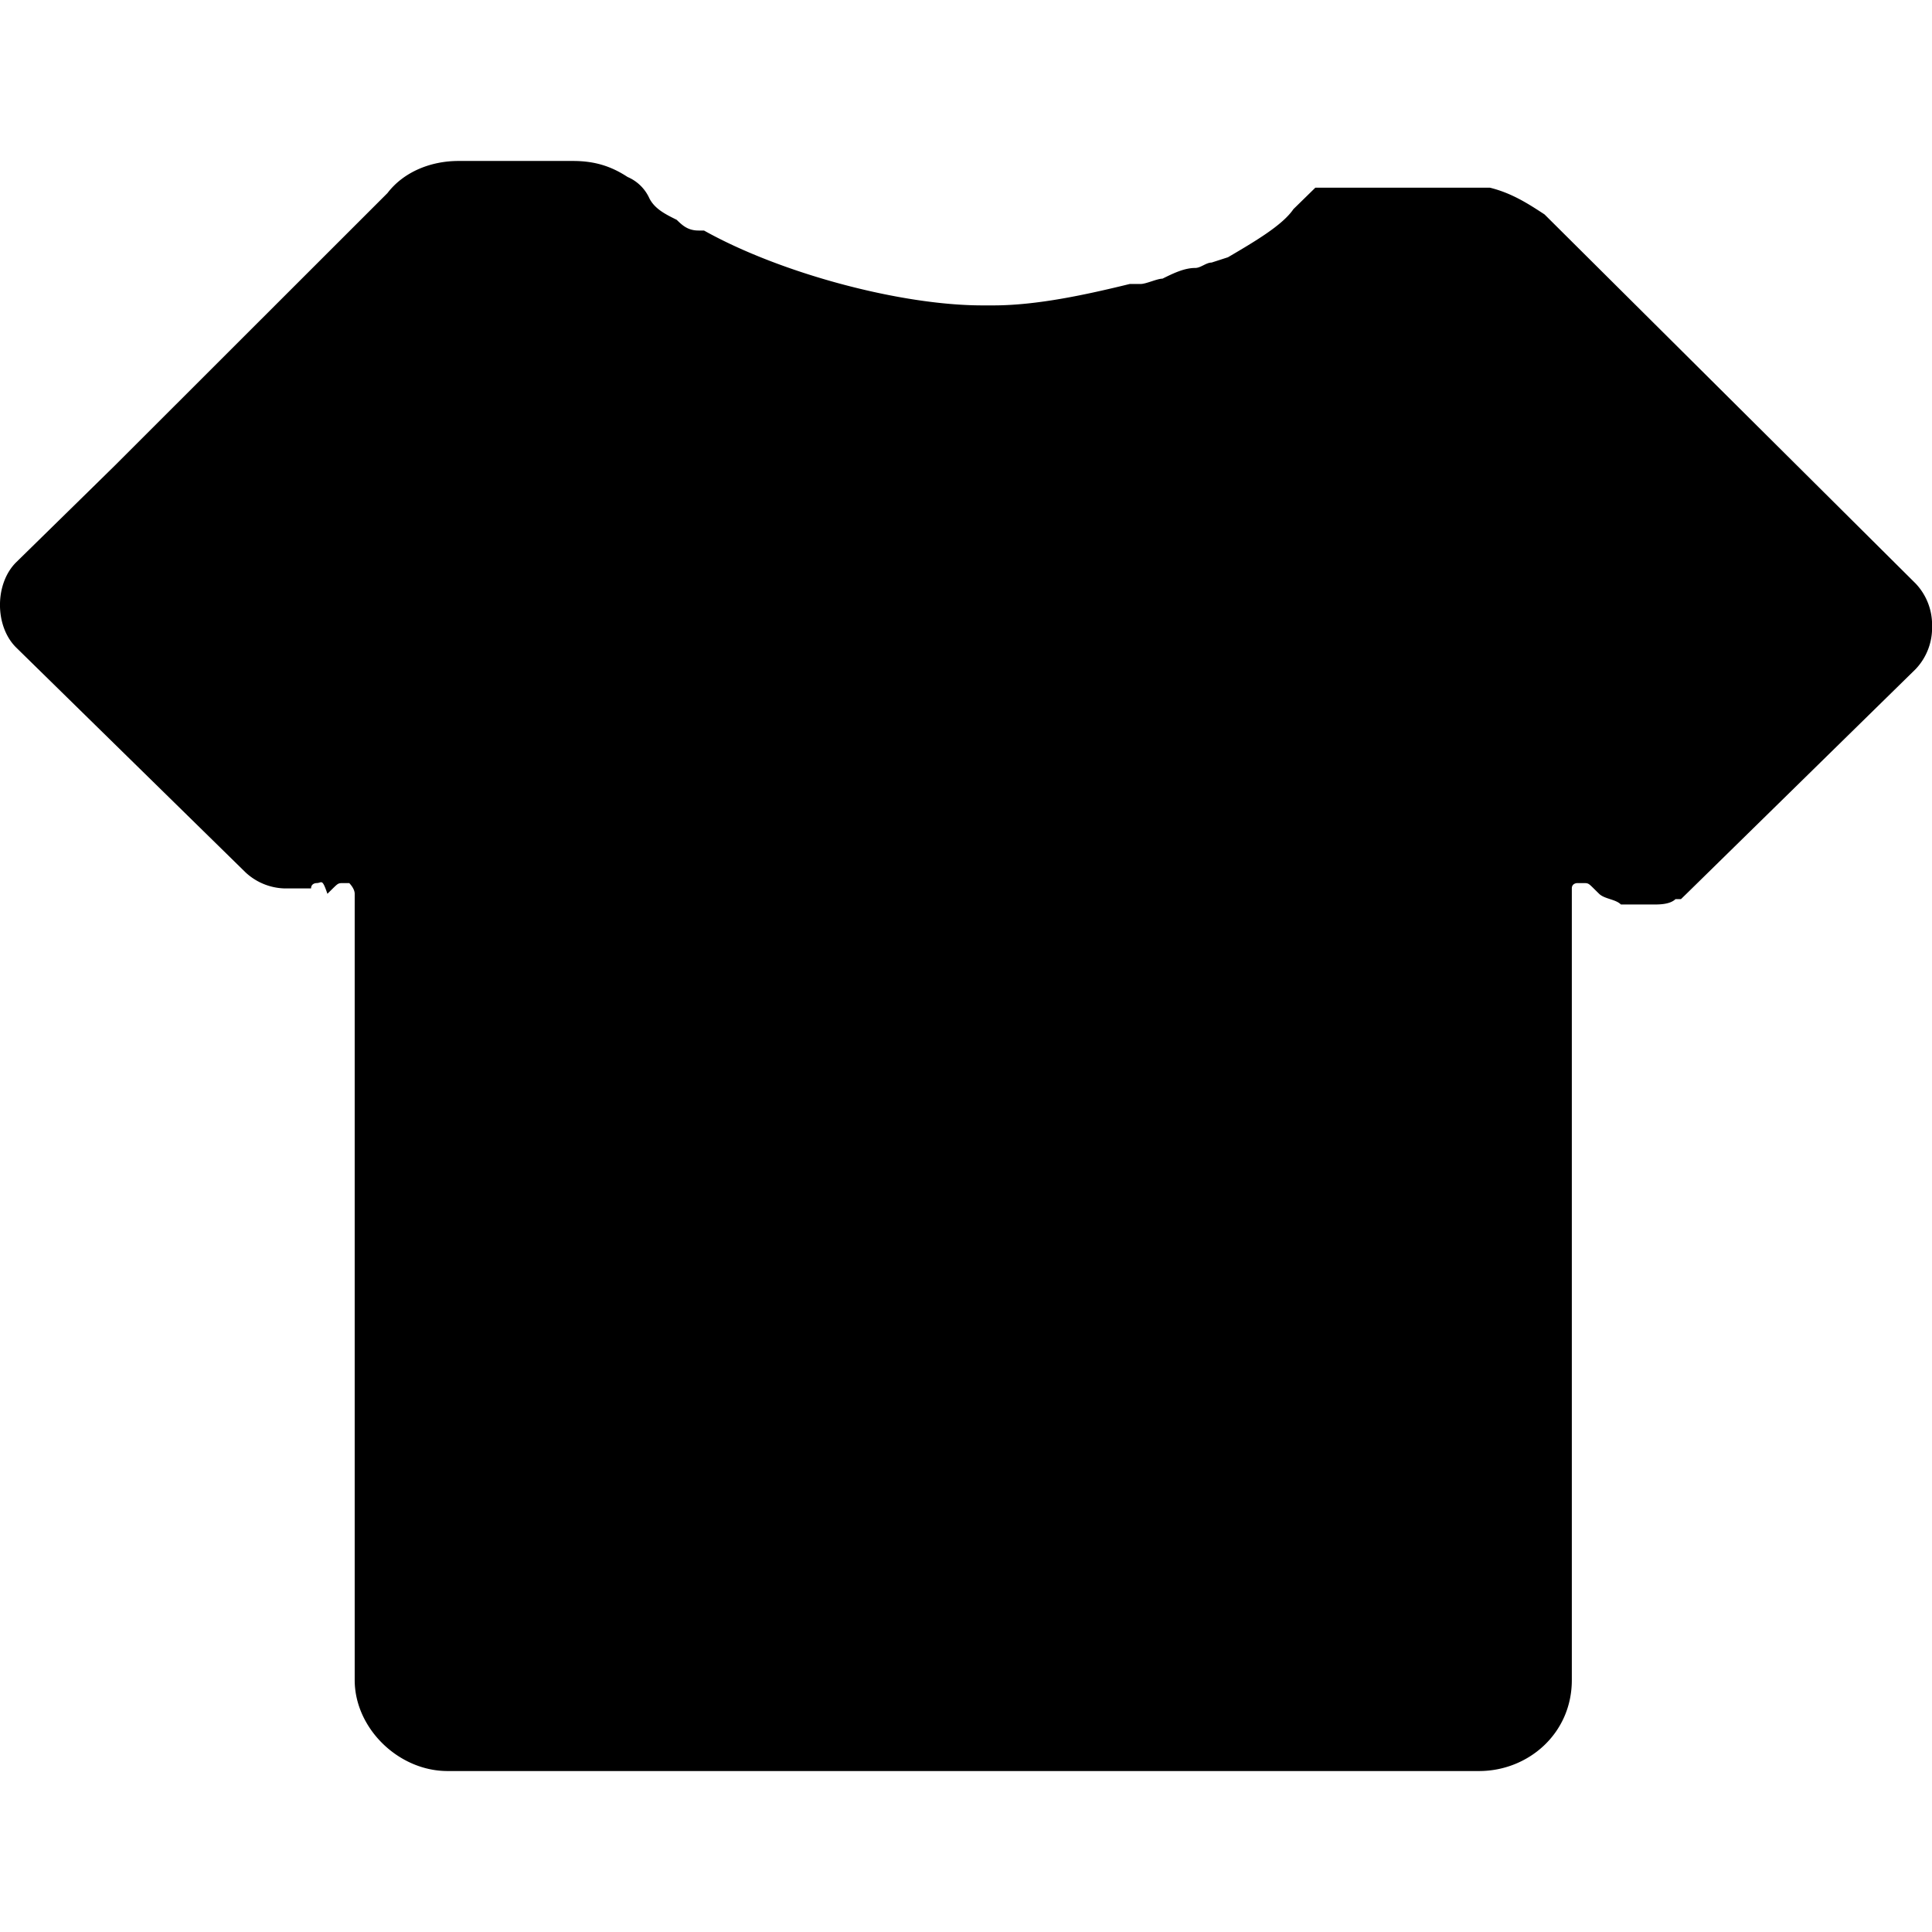 <svg class="icon" viewBox="0 0 1228 1024" version="1.1" xmlns="http://www.w3.org/2000/svg" p-id="25899" width="1em" height="1em">
<path d="M364.218 0.314c13.867 0 24.305 3.377 34.692 10.183a26.71 26.71 0 0 1 13.867 13.611L409.349 20.73l3.428 3.377c3.479 6.805 10.438 10.183 17.346 13.611 3.479 3.377 6.959 6.805 13.867 6.805h3.479c48.559 27.171 124.903 47.587 176.941 47.587h6.959c27.733 0 58.946-6.805 86.731-13.611h6.908c3.479 0 10.438-3.377 13.867-3.377 6.959-3.428 13.867-6.805 20.826-6.805 3.479 0 6.959-3.428 10.387-3.428l10.438-3.377c17.346-10.183 34.692-20.416 41.6-30.599L818.698 34.29l3.428-3.377 13.918-13.611h27.733-6.959 90.21-3.479 3.479c13.867 3.428 24.305 10.183 34.692 16.988l235.887 234.608a38.121 38.121 0 0 1 10.438 27.222 38.069 38.069 0 0 1-10.438 27.171l-145.677 142.812-3.479 3.377h-3.479c-3.479 3.428-10.387 3.428-13.867 3.428h-20.826c-3.428-3.428-10.387-3.428-13.867-6.805l-3.479-3.428c-3.428-3.377-3.428-3.377-6.908-3.377h-3.479s-3.479 0-3.479 3.377v503.192c0 34.027-27.733 57.821-58.946 57.821H284.446c-31.213 0-58.997-27.222-58.997-57.821V466.102c0-3.428-3.479-6.805-3.479-6.805h-3.428c-3.479 0-3.479 0-6.959 3.377l-3.479 3.428c-3.479-10.183-3.479-6.805-6.908-6.805 0 0-3.479 0-3.479 3.377H187.277h3.479-6.908 3.428-6.908a37.865 37.865 0 0 1-24.305-10.183L10.387 309.679c-13.867-13.56-13.867-40.781 0-54.392l48.559-47.587 13.867-13.611L246.275 20.73C256.662 7.119 274.008 0.314 291.354 0.314h72.864z" fill="currentColor"></path>
</svg>

